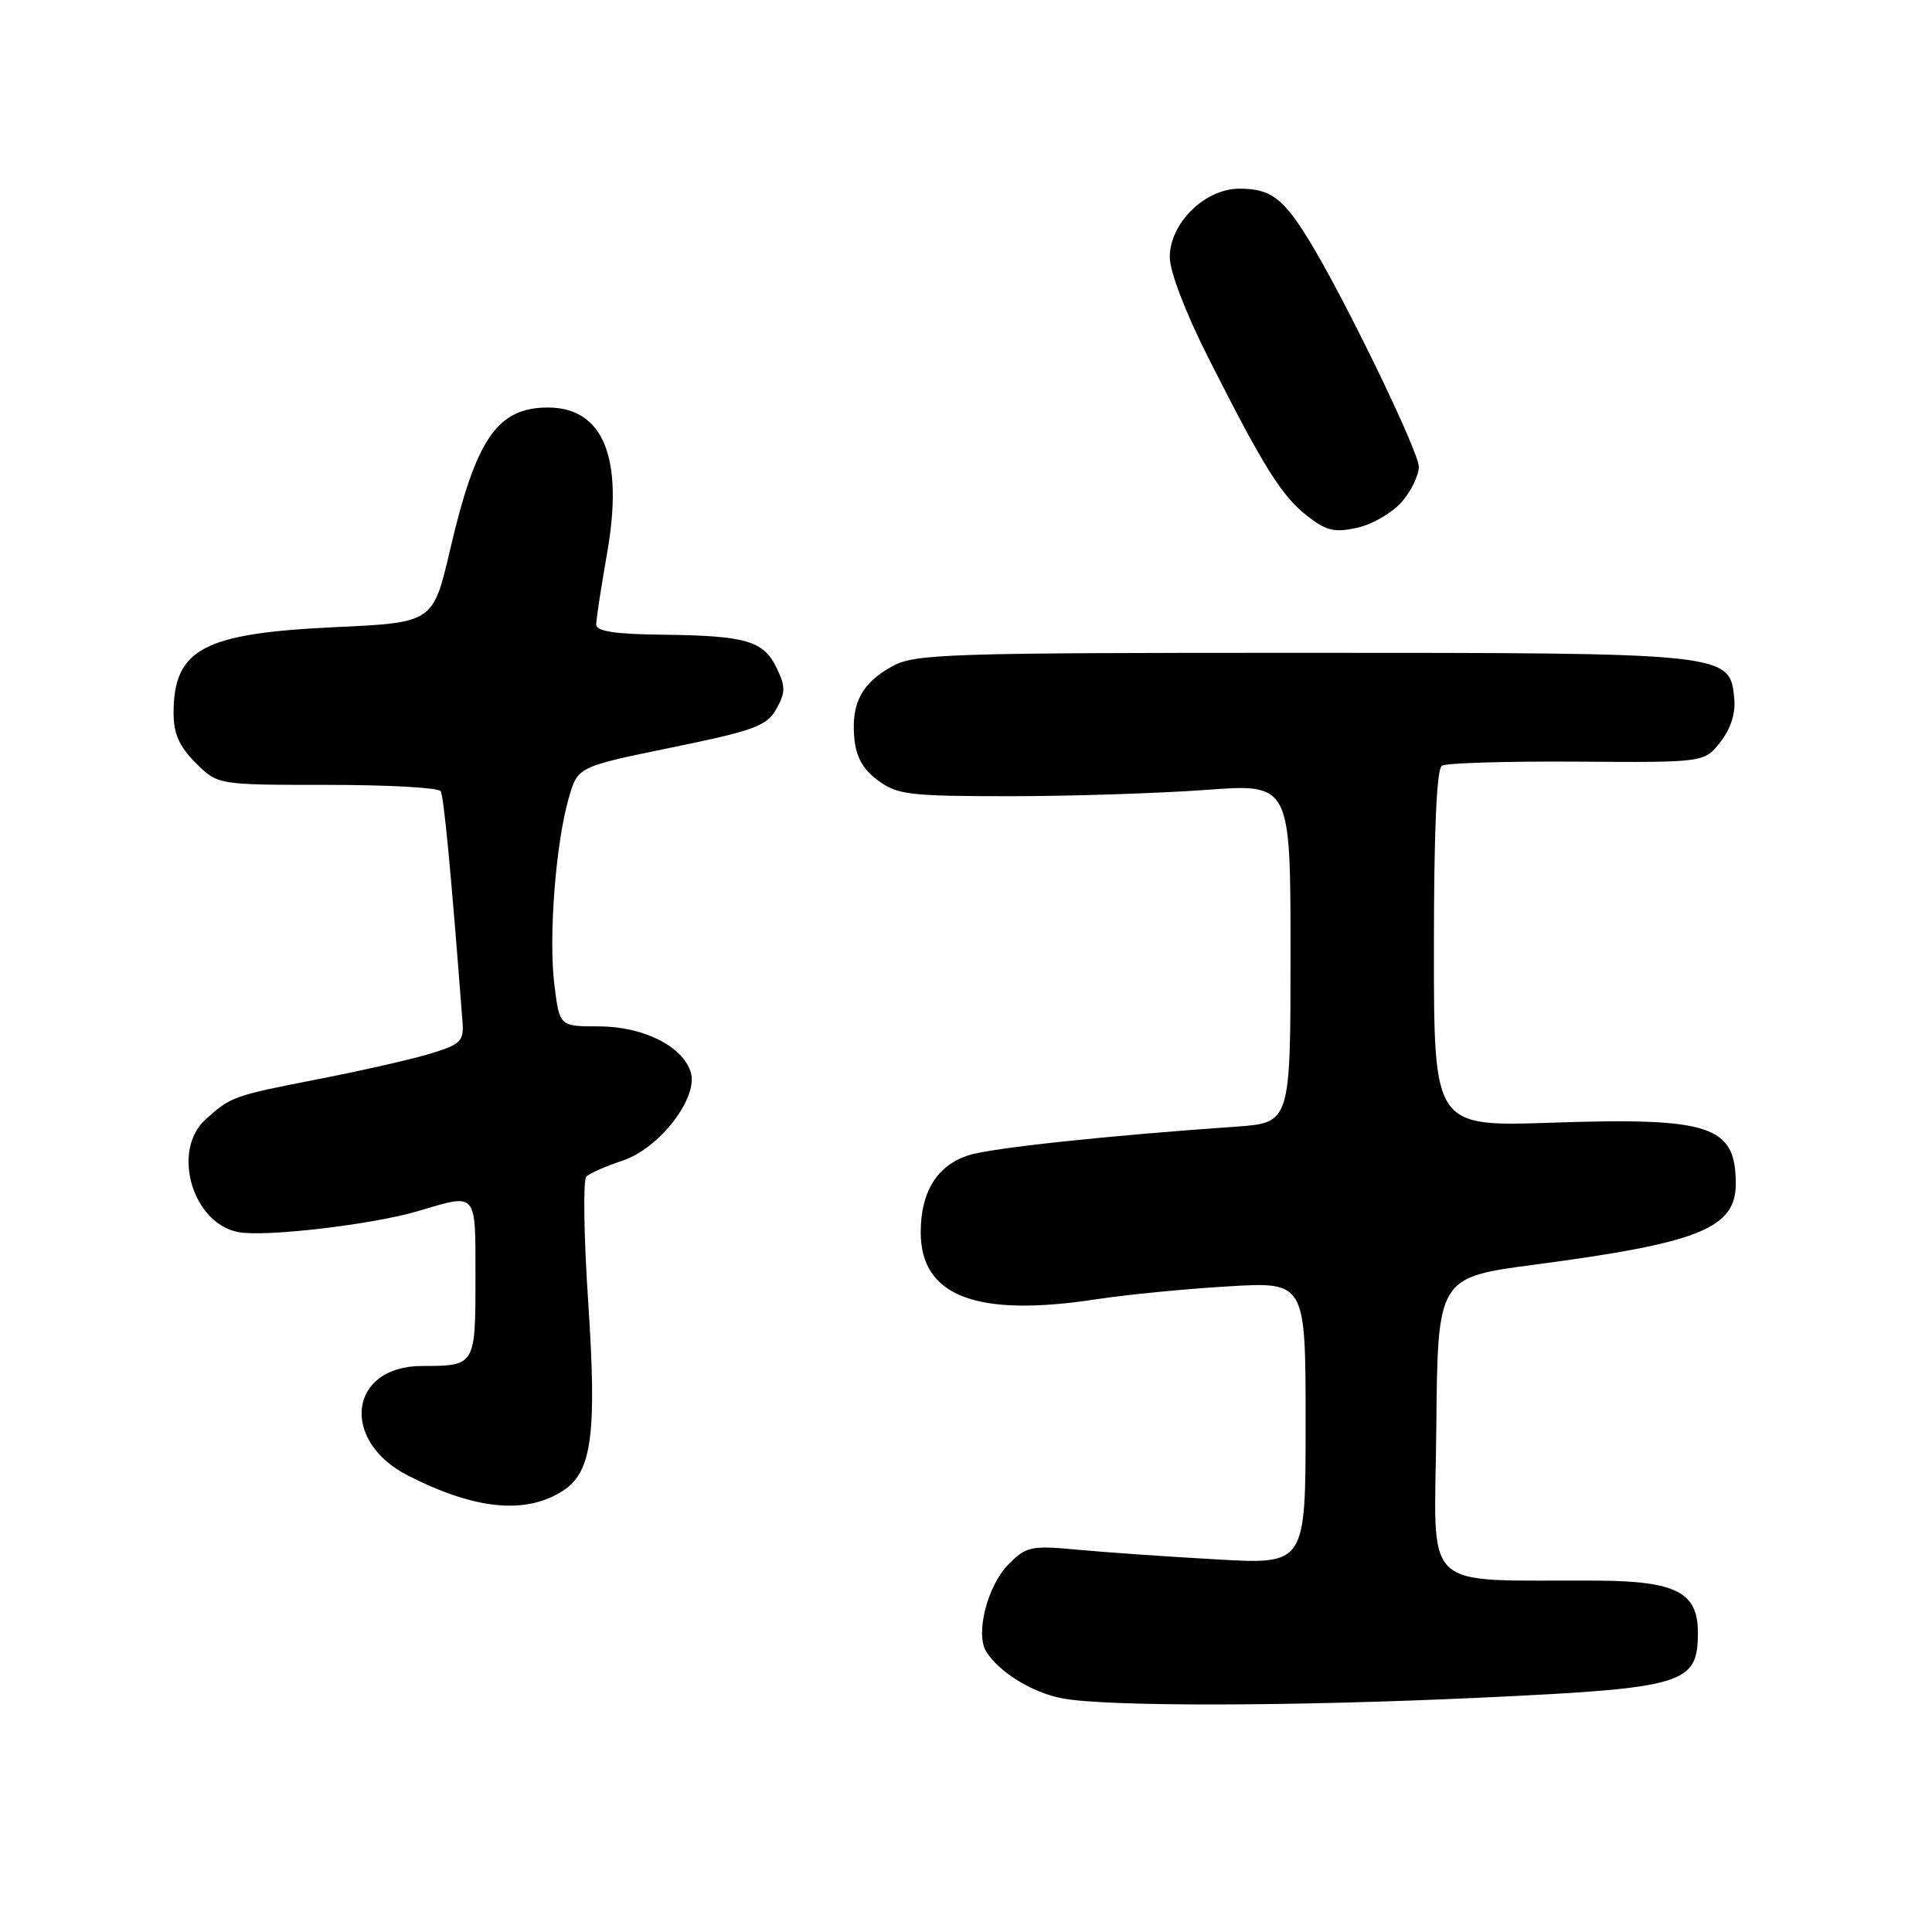 <?xml version="1.0" encoding="UTF-8" standalone="no"?>
<!DOCTYPE svg PUBLIC "-//W3C//DTD SVG 1.1//EN" "http://www.w3.org/Graphics/SVG/1.1/DTD/svg11.dtd" >
<svg xmlns="http://www.w3.org/2000/svg" xmlns:xlink="http://www.w3.org/1999/xlink" version="1.1" viewBox="0 0 256 256">
 <g >
 <path fill="currentColor"
d=" M 196.62 224.93 C 223.21 223.68 224.95 223.15 224.98 216.40 C 225.01 211.00 222.16 209.51 211.64 209.44 C 187.80 209.29 190.11 211.50 190.32 189.13 C 190.50 169.26 190.50 169.26 203.50 167.55 C 225.14 164.70 230.00 162.74 230.00 156.86 C 230.00 149.16 226.68 148.05 205.64 148.76 C 190.00 149.29 190.00 149.29 190.00 125.70 C 190.00 110.15 190.36 101.89 191.06 101.46 C 191.64 101.10 199.71 100.86 208.97 100.92 C 225.83 101.04 225.83 101.04 227.96 98.32 C 229.33 96.58 229.99 94.51 229.80 92.56 C 229.21 86.51 229.12 86.50 172.50 86.50 C 125.70 86.50 121.23 86.64 118.28 88.26 C 114.22 90.48 112.80 93.11 113.19 97.69 C 113.41 100.27 114.30 101.90 116.32 103.40 C 118.89 105.31 120.47 105.50 133.82 105.50 C 141.89 105.50 153.56 105.12 159.75 104.67 C 171.00 103.83 171.00 103.83 171.00 126.31 C 171.00 148.78 171.00 148.78 163.75 149.29 C 146.75 150.47 131.28 152.12 128.33 153.08 C 124.17 154.42 122.00 157.92 122.00 163.29 C 122.00 171.78 129.41 174.60 145.32 172.15 C 149.27 171.55 157.11 170.78 162.75 170.45 C 173.00 169.84 173.00 169.84 173.00 188.57 C 173.00 207.30 173.00 207.30 161.25 206.63 C 154.79 206.27 146.50 205.69 142.84 205.35 C 136.64 204.77 136.00 204.90 133.66 207.25 C 130.84 210.07 129.20 216.50 130.69 218.86 C 132.40 221.58 136.77 224.27 140.69 225.03 C 146.53 226.16 171.35 226.12 196.62 224.93 Z  M 74.66 197.49 C 78.44 195.01 79.10 189.99 77.94 172.52 C 77.36 163.83 77.25 156.35 77.69 155.91 C 78.14 155.47 80.28 154.52 82.46 153.80 C 87.39 152.18 92.59 145.43 91.52 142.05 C 90.42 138.59 85.21 136.01 79.32 136.00 C 74.14 136.00 74.14 136.00 73.46 130.49 C 72.67 124.18 73.63 111.70 75.38 105.69 C 76.56 101.60 76.56 101.60 89.00 99.05 C 100.00 96.79 101.60 96.20 102.87 93.94 C 104.09 91.75 104.10 90.98 102.90 88.49 C 101.17 84.90 98.85 84.23 87.75 84.10 C 81.47 84.03 79.00 83.65 79.00 82.75 C 79.00 82.06 79.65 77.82 80.44 73.32 C 82.67 60.69 79.96 54.00 72.61 54.00 C 65.91 54.00 63.08 58.10 59.66 72.76 C 57.39 82.50 57.39 82.50 44.44 83.10 C 26.92 83.91 23.00 85.99 23.00 94.51 C 23.00 97.20 23.76 98.92 25.92 101.08 C 28.85 104.00 28.85 104.00 43.36 104.00 C 51.35 104.00 58.11 104.37 58.39 104.83 C 58.81 105.51 59.80 115.92 61.28 135.37 C 61.48 137.97 61.07 138.38 57.00 139.62 C 54.52 140.37 47.84 141.89 42.13 143.00 C 30.92 145.19 30.60 145.30 27.25 148.32 C 22.68 152.44 25.47 162.09 31.57 163.26 C 35.11 163.94 49.35 162.27 55.42 160.47 C 63.31 158.13 63.00 157.76 63.00 169.39 C 63.00 180.96 62.97 181.00 55.92 181.00 C 46.21 181.00 44.99 190.93 54.13 195.56 C 63.05 200.08 69.74 200.71 74.66 197.49 Z  M 185.75 66.50 C 186.99 65.06 188.00 62.98 188.00 61.86 C 188.00 59.81 178.03 39.25 173.34 31.65 C 169.99 26.22 168.32 25.00 164.23 25.00 C 159.65 25.00 155.00 29.57 155.00 34.08 C 155.00 35.98 157.10 41.46 160.11 47.41 C 167.46 61.95 169.82 65.71 173.22 68.37 C 175.75 70.35 176.82 70.60 179.87 69.92 C 181.87 69.47 184.51 67.93 185.75 66.50 Z "/>
</g>
</svg>
